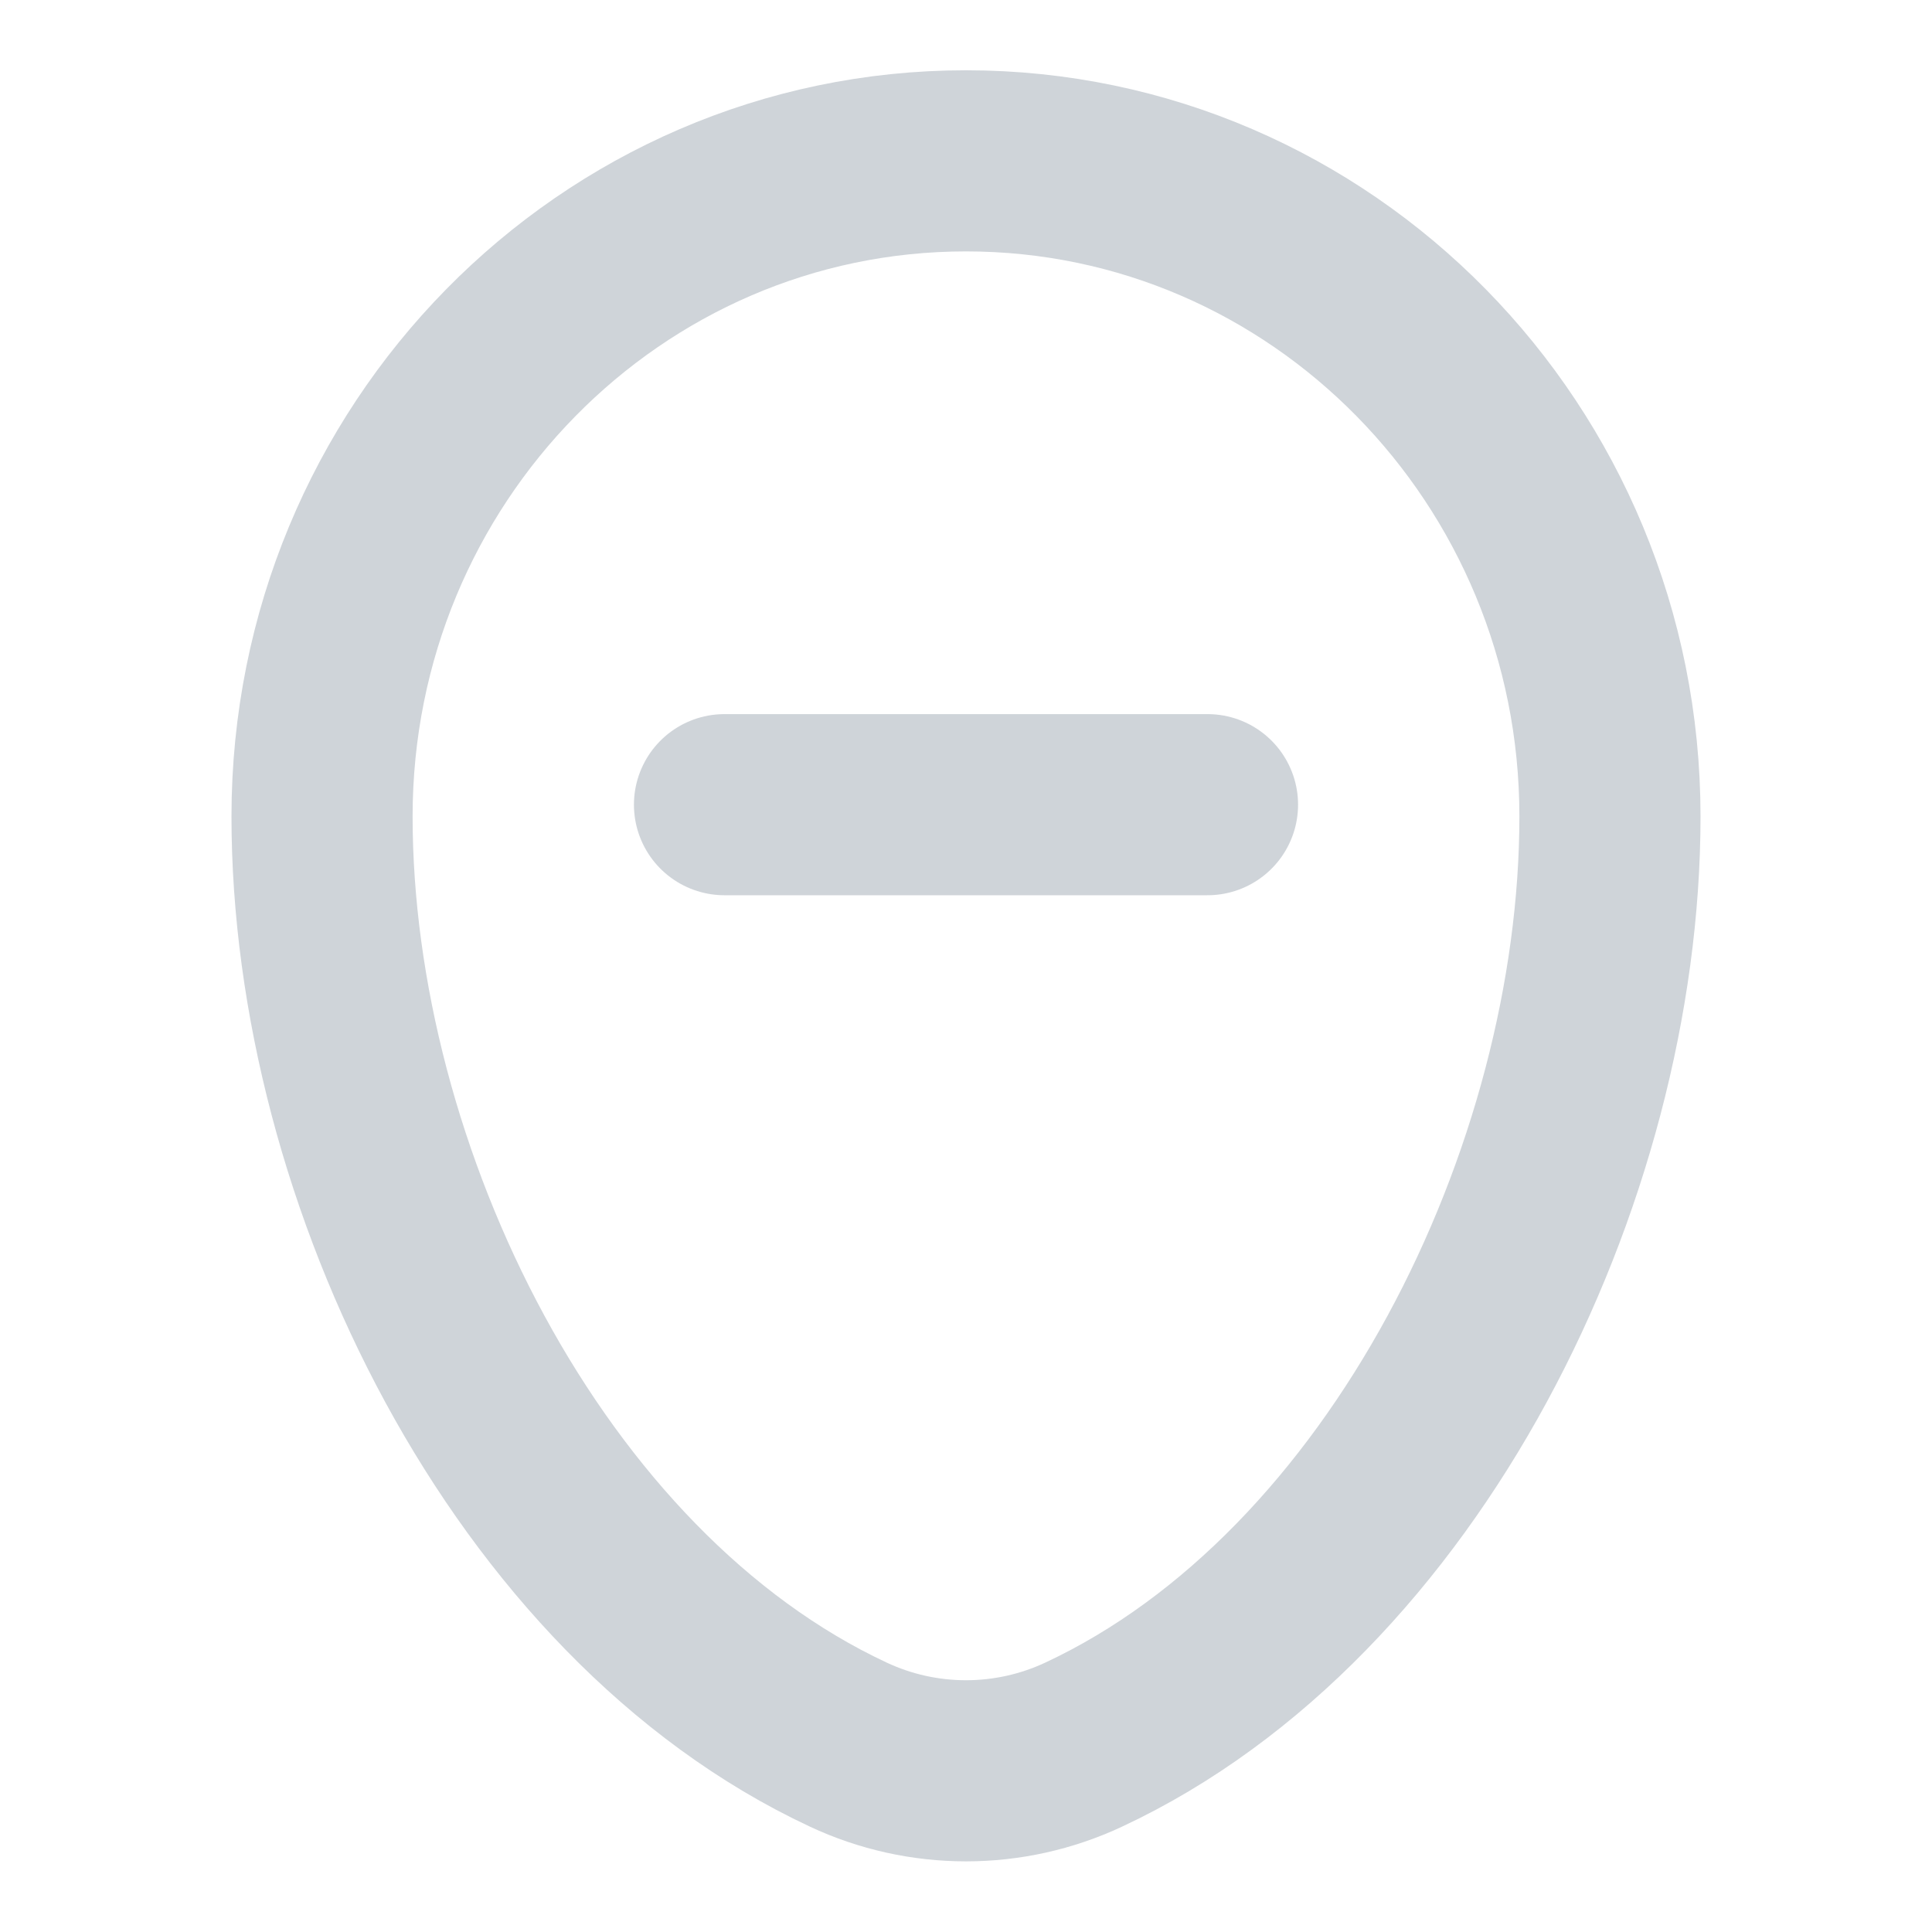 <svg width="16" height="16" viewBox="0 0 16 16" fill="none" xmlns="http://www.w3.org/2000/svg">
<g id="solar:map-point-remove-linear">
<g id="Group">
<path id="Vector" d="M2.667 6.761C2.667 3.763 5.055 1.332 8 1.332C10.945 1.332 13.333 3.763 13.333 6.761C13.333 9.735 11.631 13.207 8.975 14.448C8.67 14.591 8.337 14.665 8 14.665C7.663 14.665 7.33 14.591 7.025 14.448C4.369 13.207 2.667 9.736 2.667 6.761V6.761Z" stroke="#CFD4D9" stroke-width="1.5"/>
<path id="Vector_2" d="M6 6.664H10" stroke="#CFD4D9" stroke-width="1.5" stroke-linecap="round"/>
</g>
</g>
</svg>
